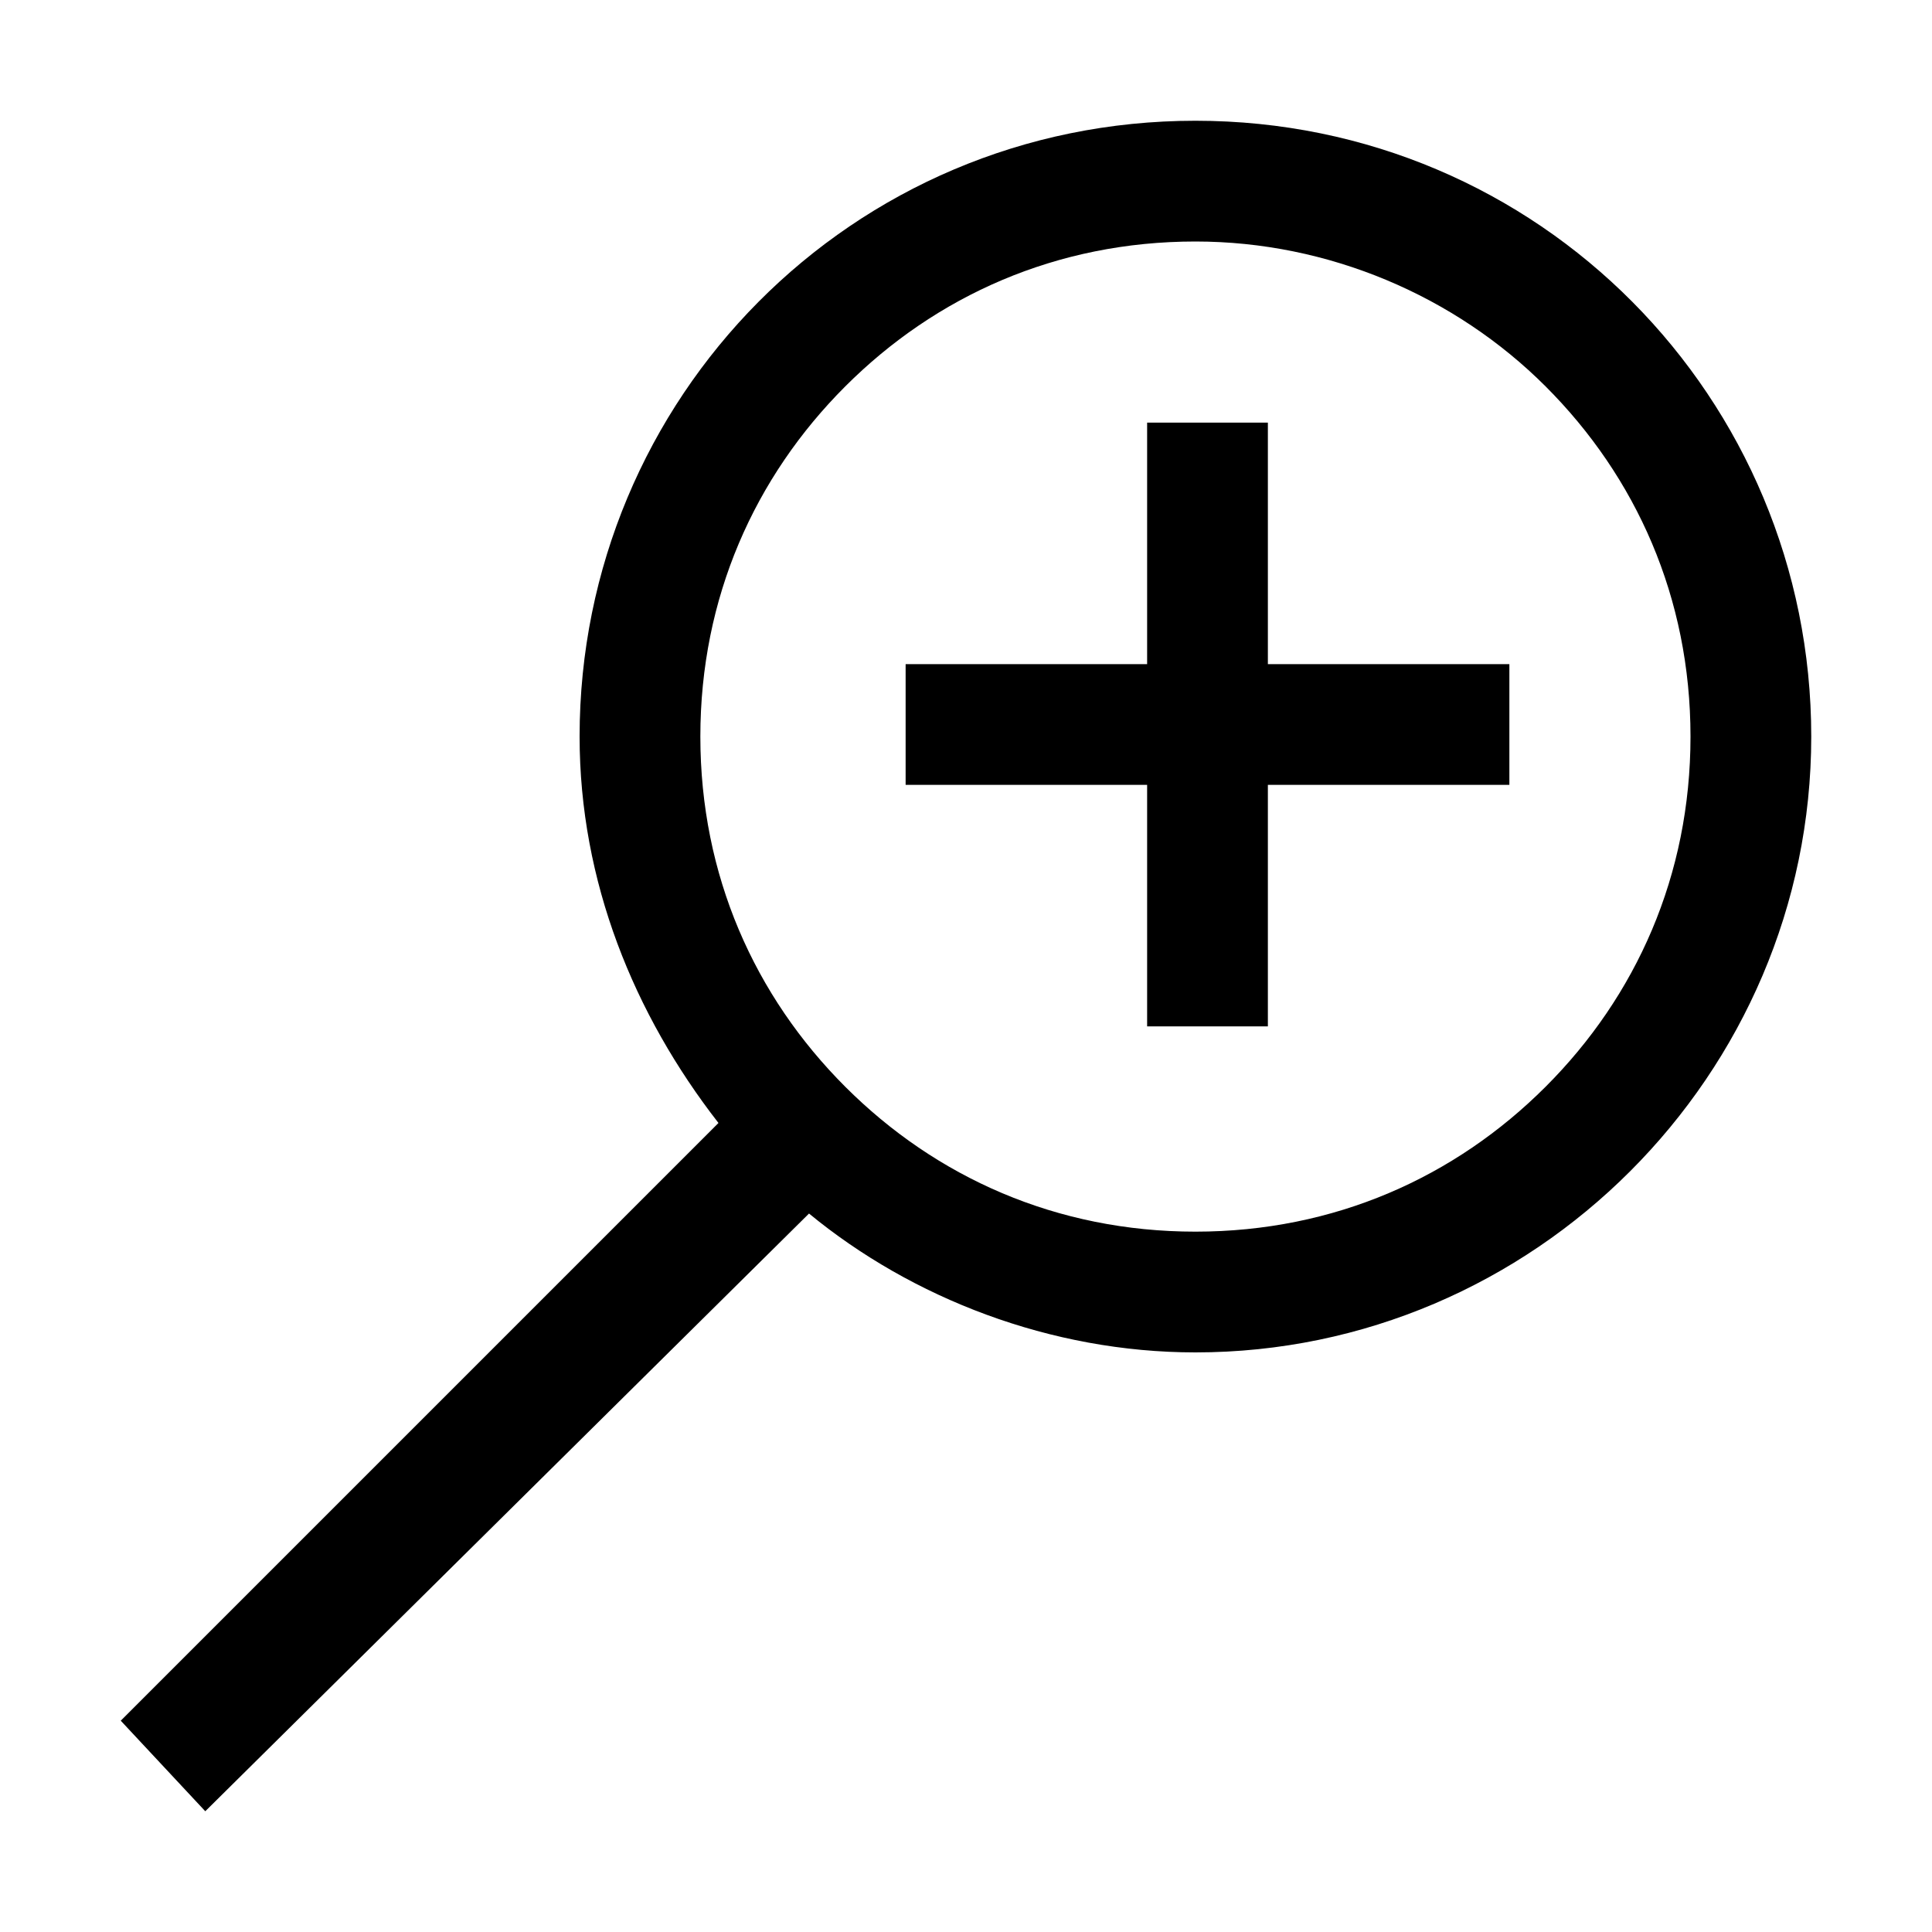 <?xml version="1.0" encoding="utf-8"?>
<svg version="1.1" id="zoom-in" xmlns="http://www.w3.org/2000/svg" xmlns:xlink="http://www.w3.org/1999/xlink" x="0px" y="0px"
	 viewBox="0 0 32 32" enable-background="new 0 0 32 32" xml:space="preserve">
<path fill="{color}" d="M19.8,4c-2.3,0-4.3,0.9-5.8,2.4c-1.5,1.5-2.4,3.5-2.4,5.8c0,2.3,0.9,4.3,2.4,5.8c1.5,1.5,3.5,2.4,5.8,2.4
	c2.3,0,4.3-0.9,5.8-2.4c1.5-1.5,2.4-3.5,2.4-5.8c0-2.3-0.9-4.3-2.4-5.8C24.1,4.9,22,4,19.8,4z M2,28.5l9.9-9.9
	c-1.4-1.8-2.3-4-2.3-6.4C9.6,6.6,14.1,2,19.8,2s10.2,4.6,10.2,10.2s-4.6,10.2-10.2,10.2c-2.4,0-4.7-0.9-6.4-2.3L3.4,30L2,28.5z
	 M25,13l-4,0l0,4l-2,0l0-4l-4,0l0-2l4,0l0-4h2l0,4l4,0V13z"/>
</svg>

